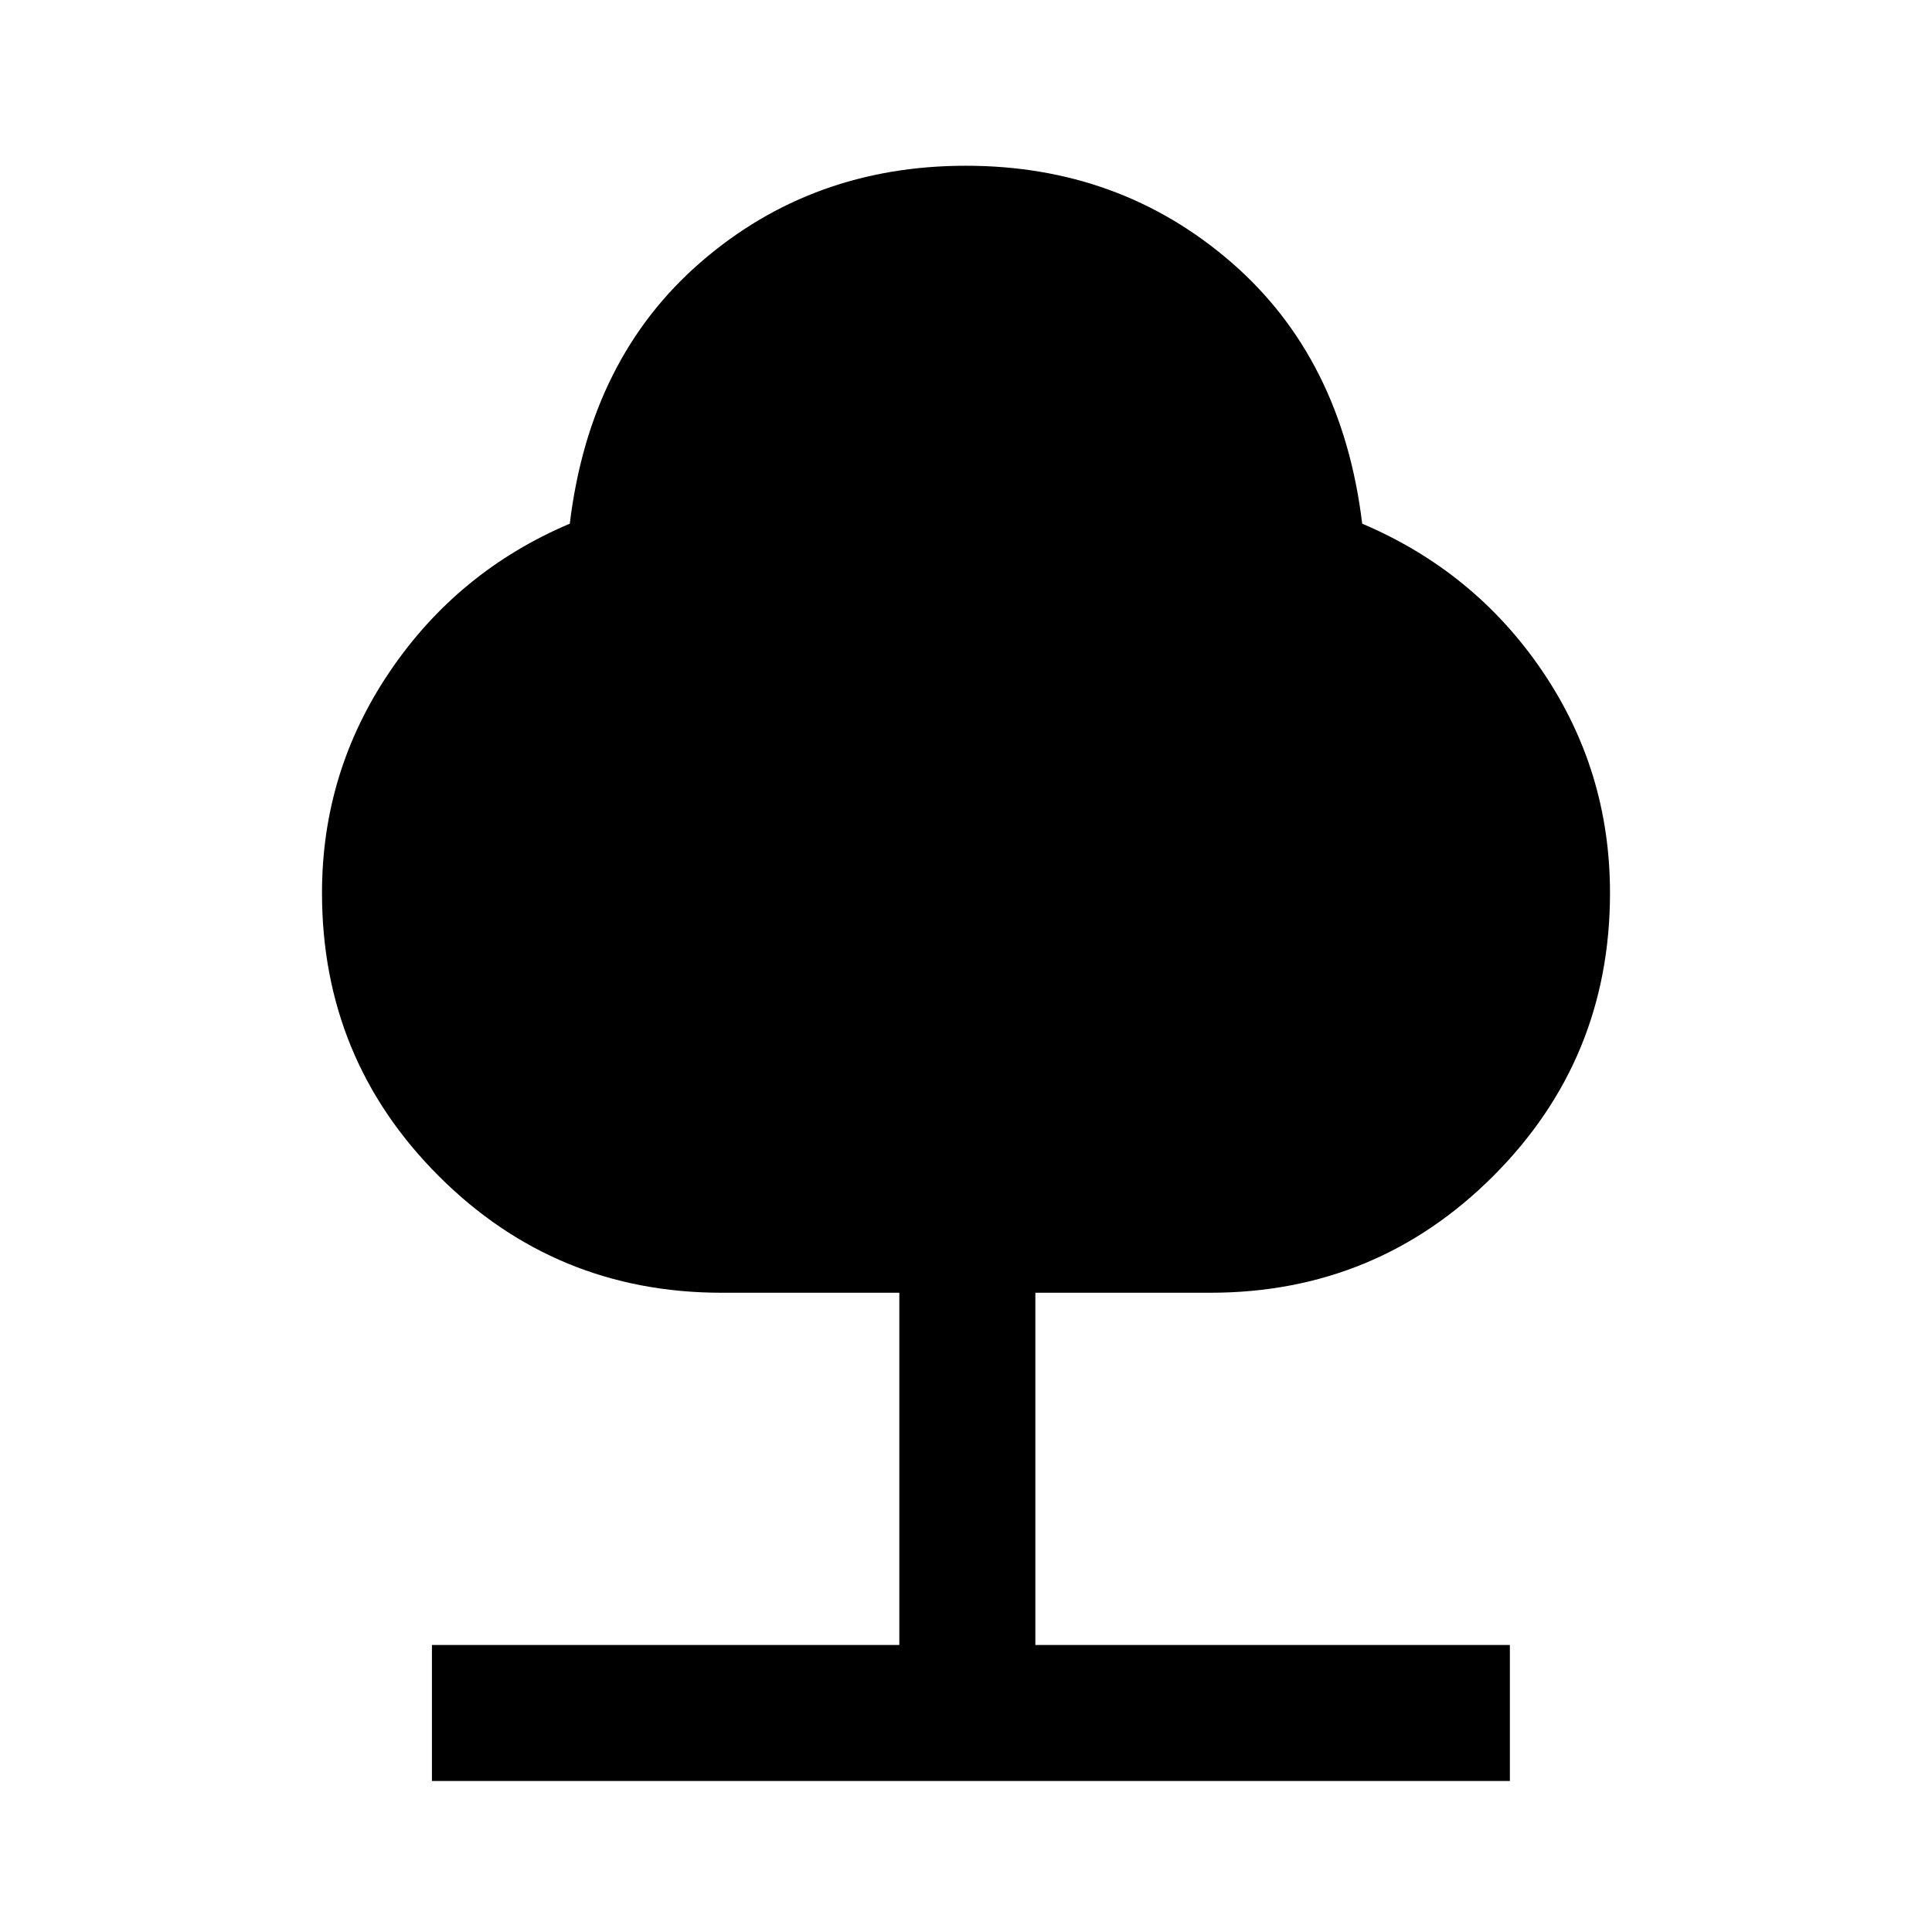 <svg xmlns="http://www.w3.org/2000/svg" height="40" viewBox="0 -960 960 960" width="40"><path d="M214.62-75.03v-67.59h232.25v-175.02h-88.2q-82.67 0-140.67-58-58-58-58-140.67 0-60.3 33.77-110.11t89.36-73.37q9.95-82.26 65.19-130.05 55.23-47.8 131.6-47.8 76.36 0 131.68 47.8 55.32 47.79 65.27 130.05 55.97 23.79 89.55 73.32Q800-576.94 800-516.31q0 82.67-58 140.67-58 58-140.67 58h-86.87v175.02h235.79v67.59H214.62Z"/></svg>